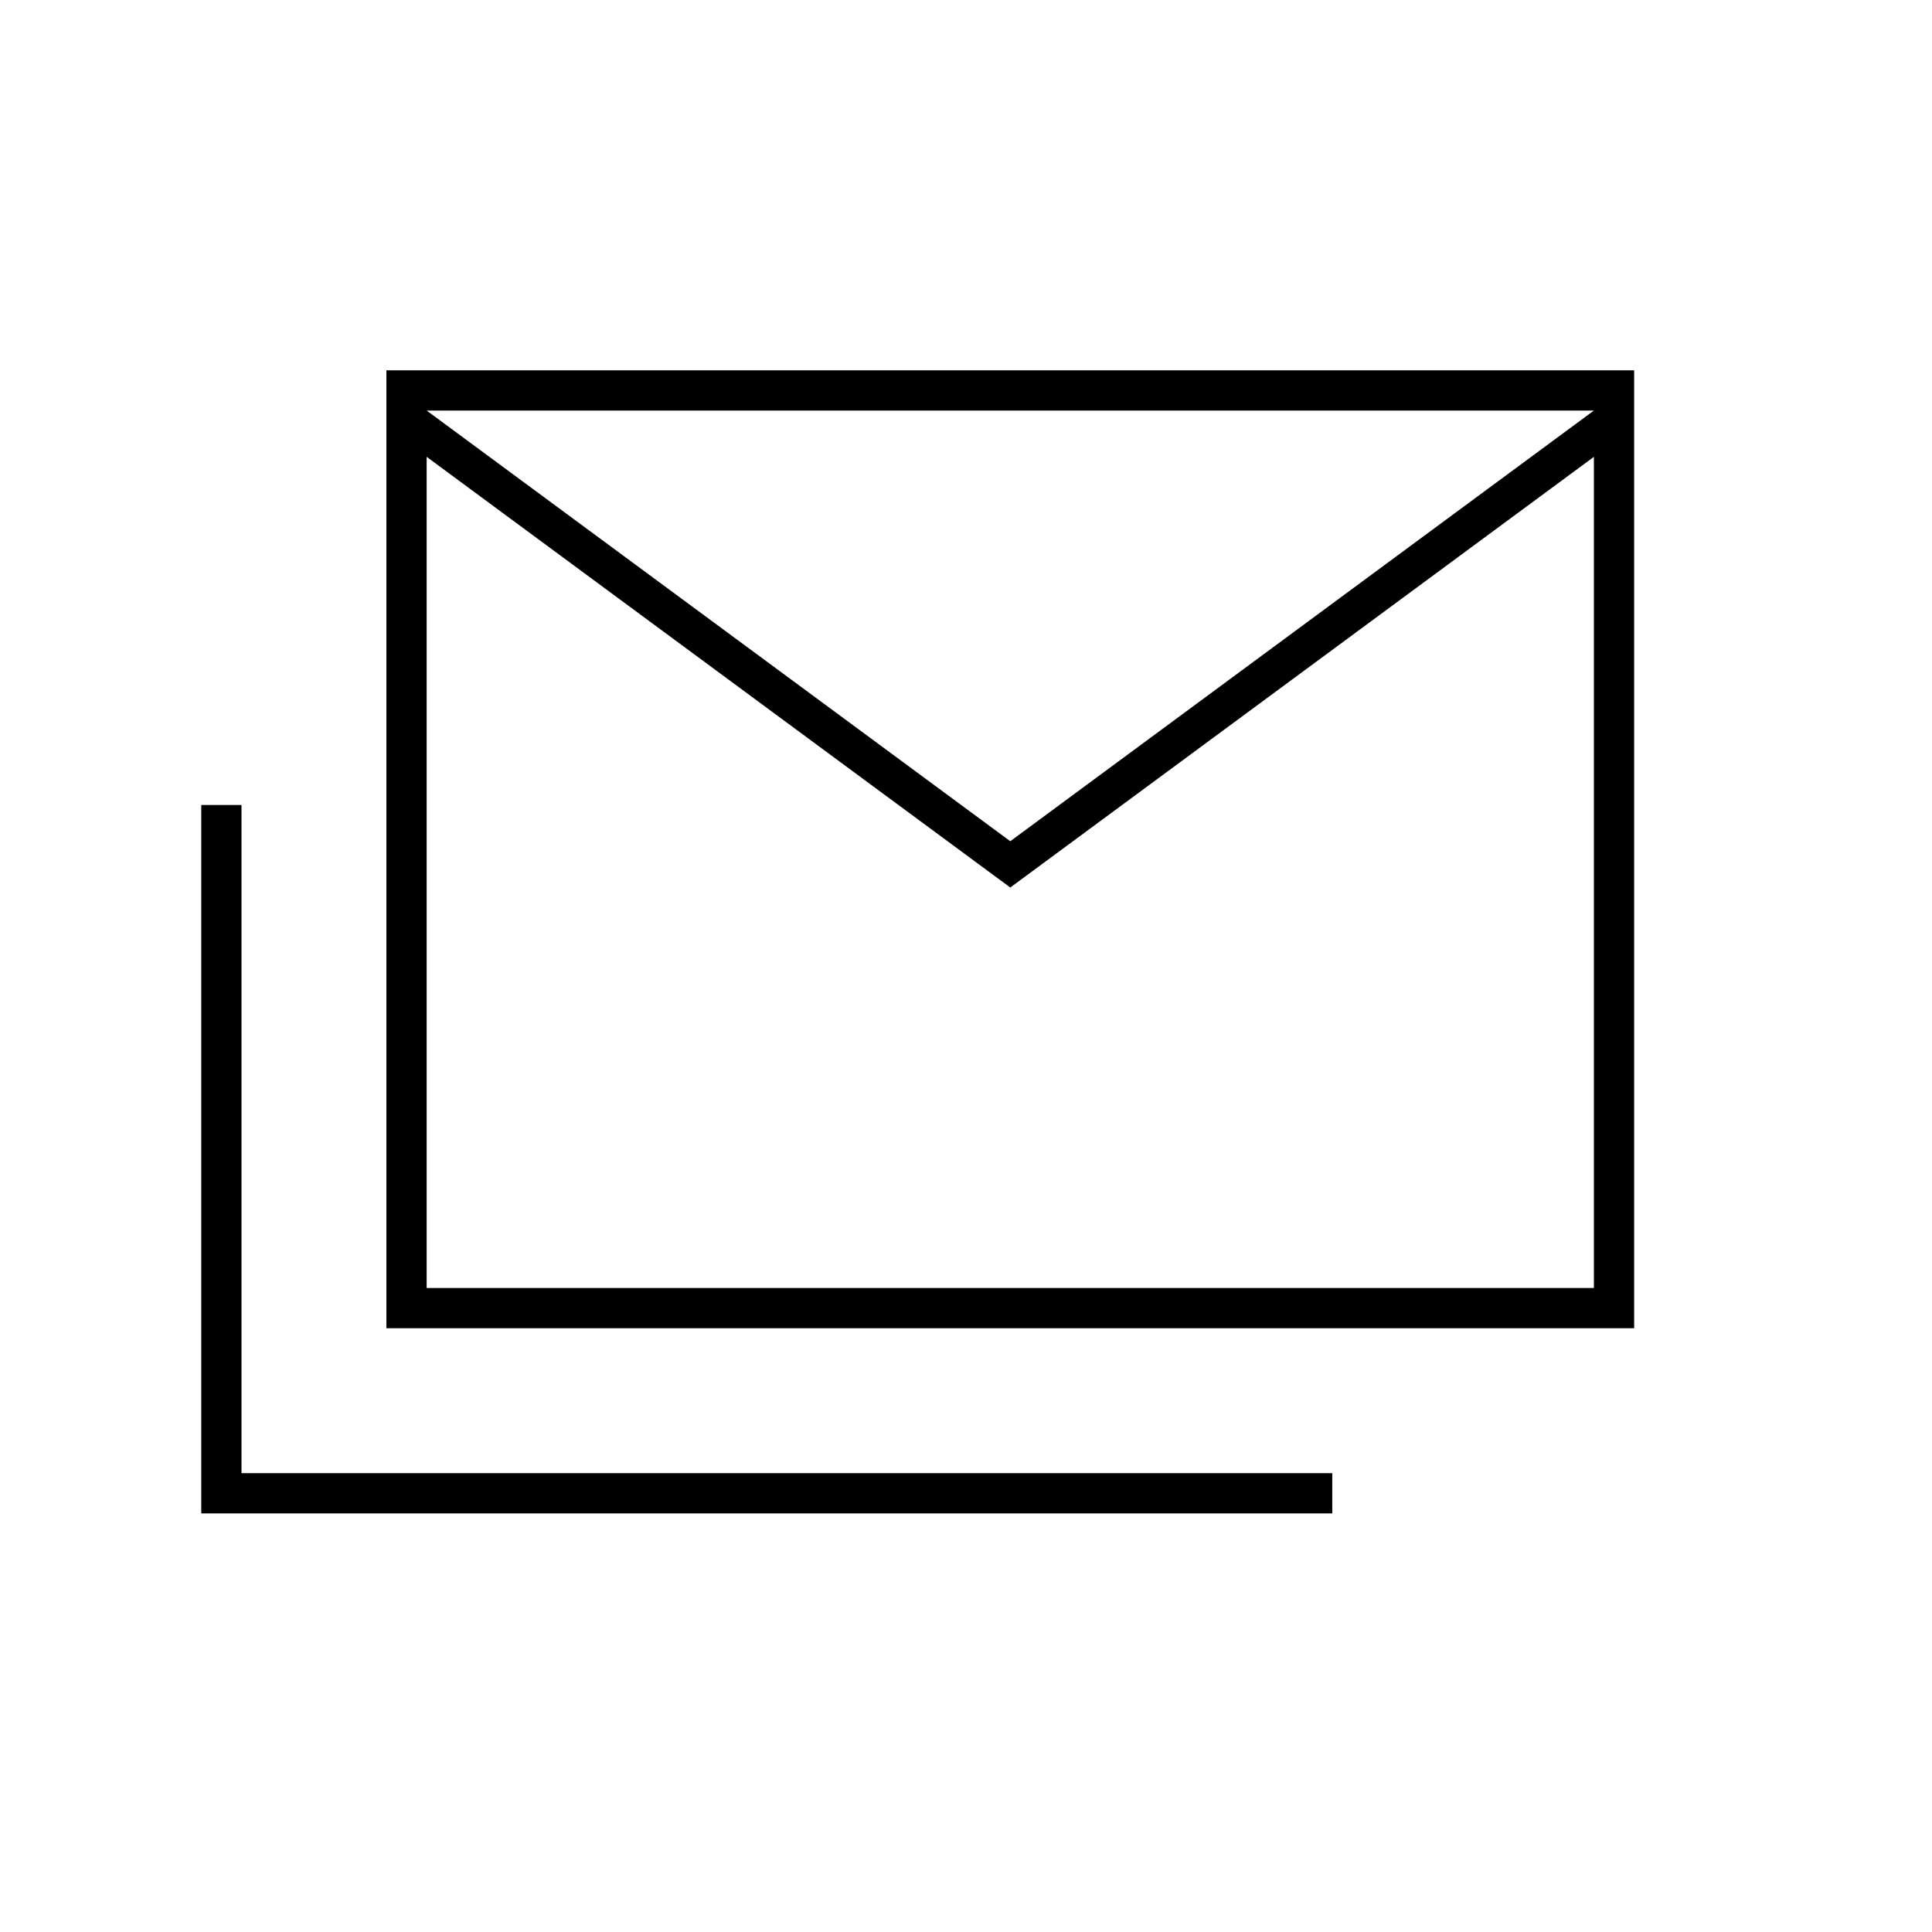 <svg xmlns="http://www.w3.org/2000/svg" height="20" viewBox="0 -960 960 960" width="20"><path d="M192-300v-476h620v476H192Zm310-219L212-733v413h580v-413L502-519Zm0-23 290-214H212l290 214ZM100-208v-352h20v332h542v20H100Zm692-548H212h580Z"/></svg>